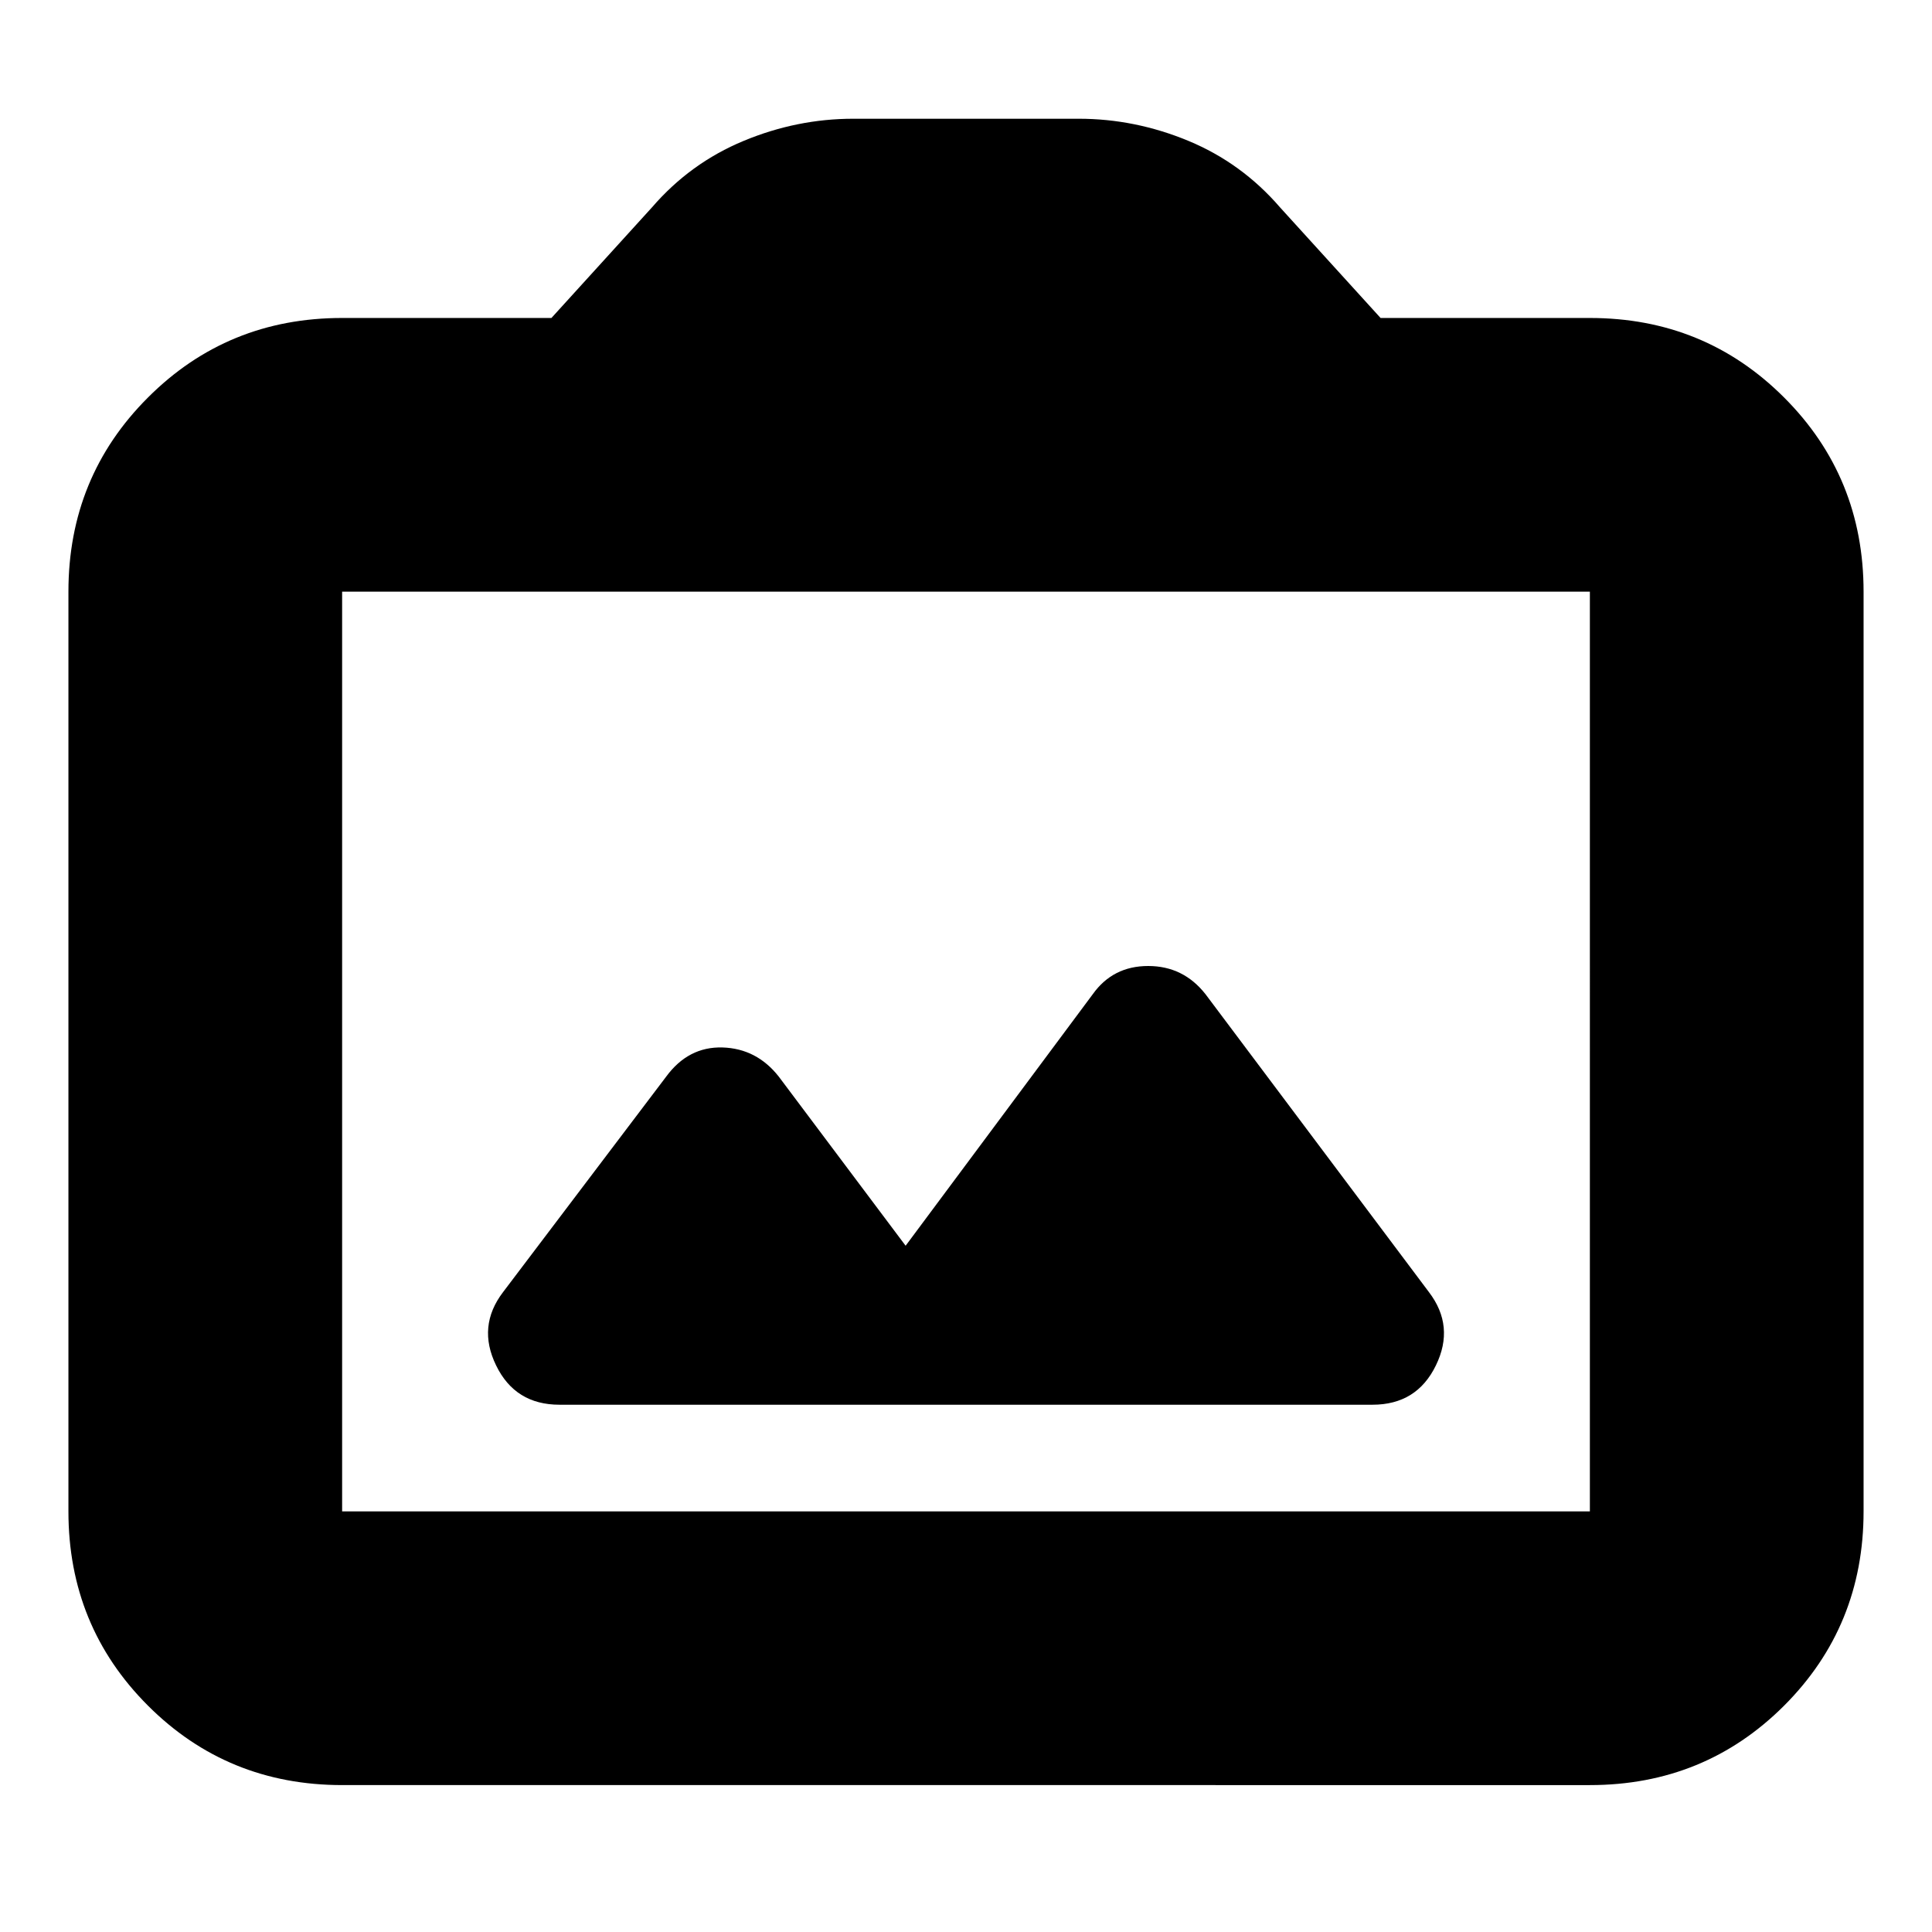 <svg xmlns="http://www.w3.org/2000/svg" height="24" width="24"><path d="M6.95 17.45h10.1q.55 0 .787-.488.238-.487-.087-.912l-2.775-3.7Q14.7 12 14.263 12q-.438 0-.688.35l-2.325 3.125-1.575-2.1q-.275-.35-.7-.363-.425-.012-.7.363L6.25 16.05q-.325.425-.087.912.237.488.787.488Zm-2.7 4.725q-1.425 0-2.412-.987Q.85 20.2.85 18.775V7.35q0-1.425.988-2.412.987-.988 2.412-.988h2.6L8.1 2.575q.475-.55 1.138-.825.662-.275 1.362-.275h2.8q.7 0 1.363.275.662.275 1.137.825l1.25 1.375h2.6q1.425 0 2.413.988.987.987.987 2.412v11.425q0 1.425-.987 2.413-.988.987-2.413.987Zm15.5-3.4V7.35H4.25v11.425ZM12 13.05Z"/></svg>